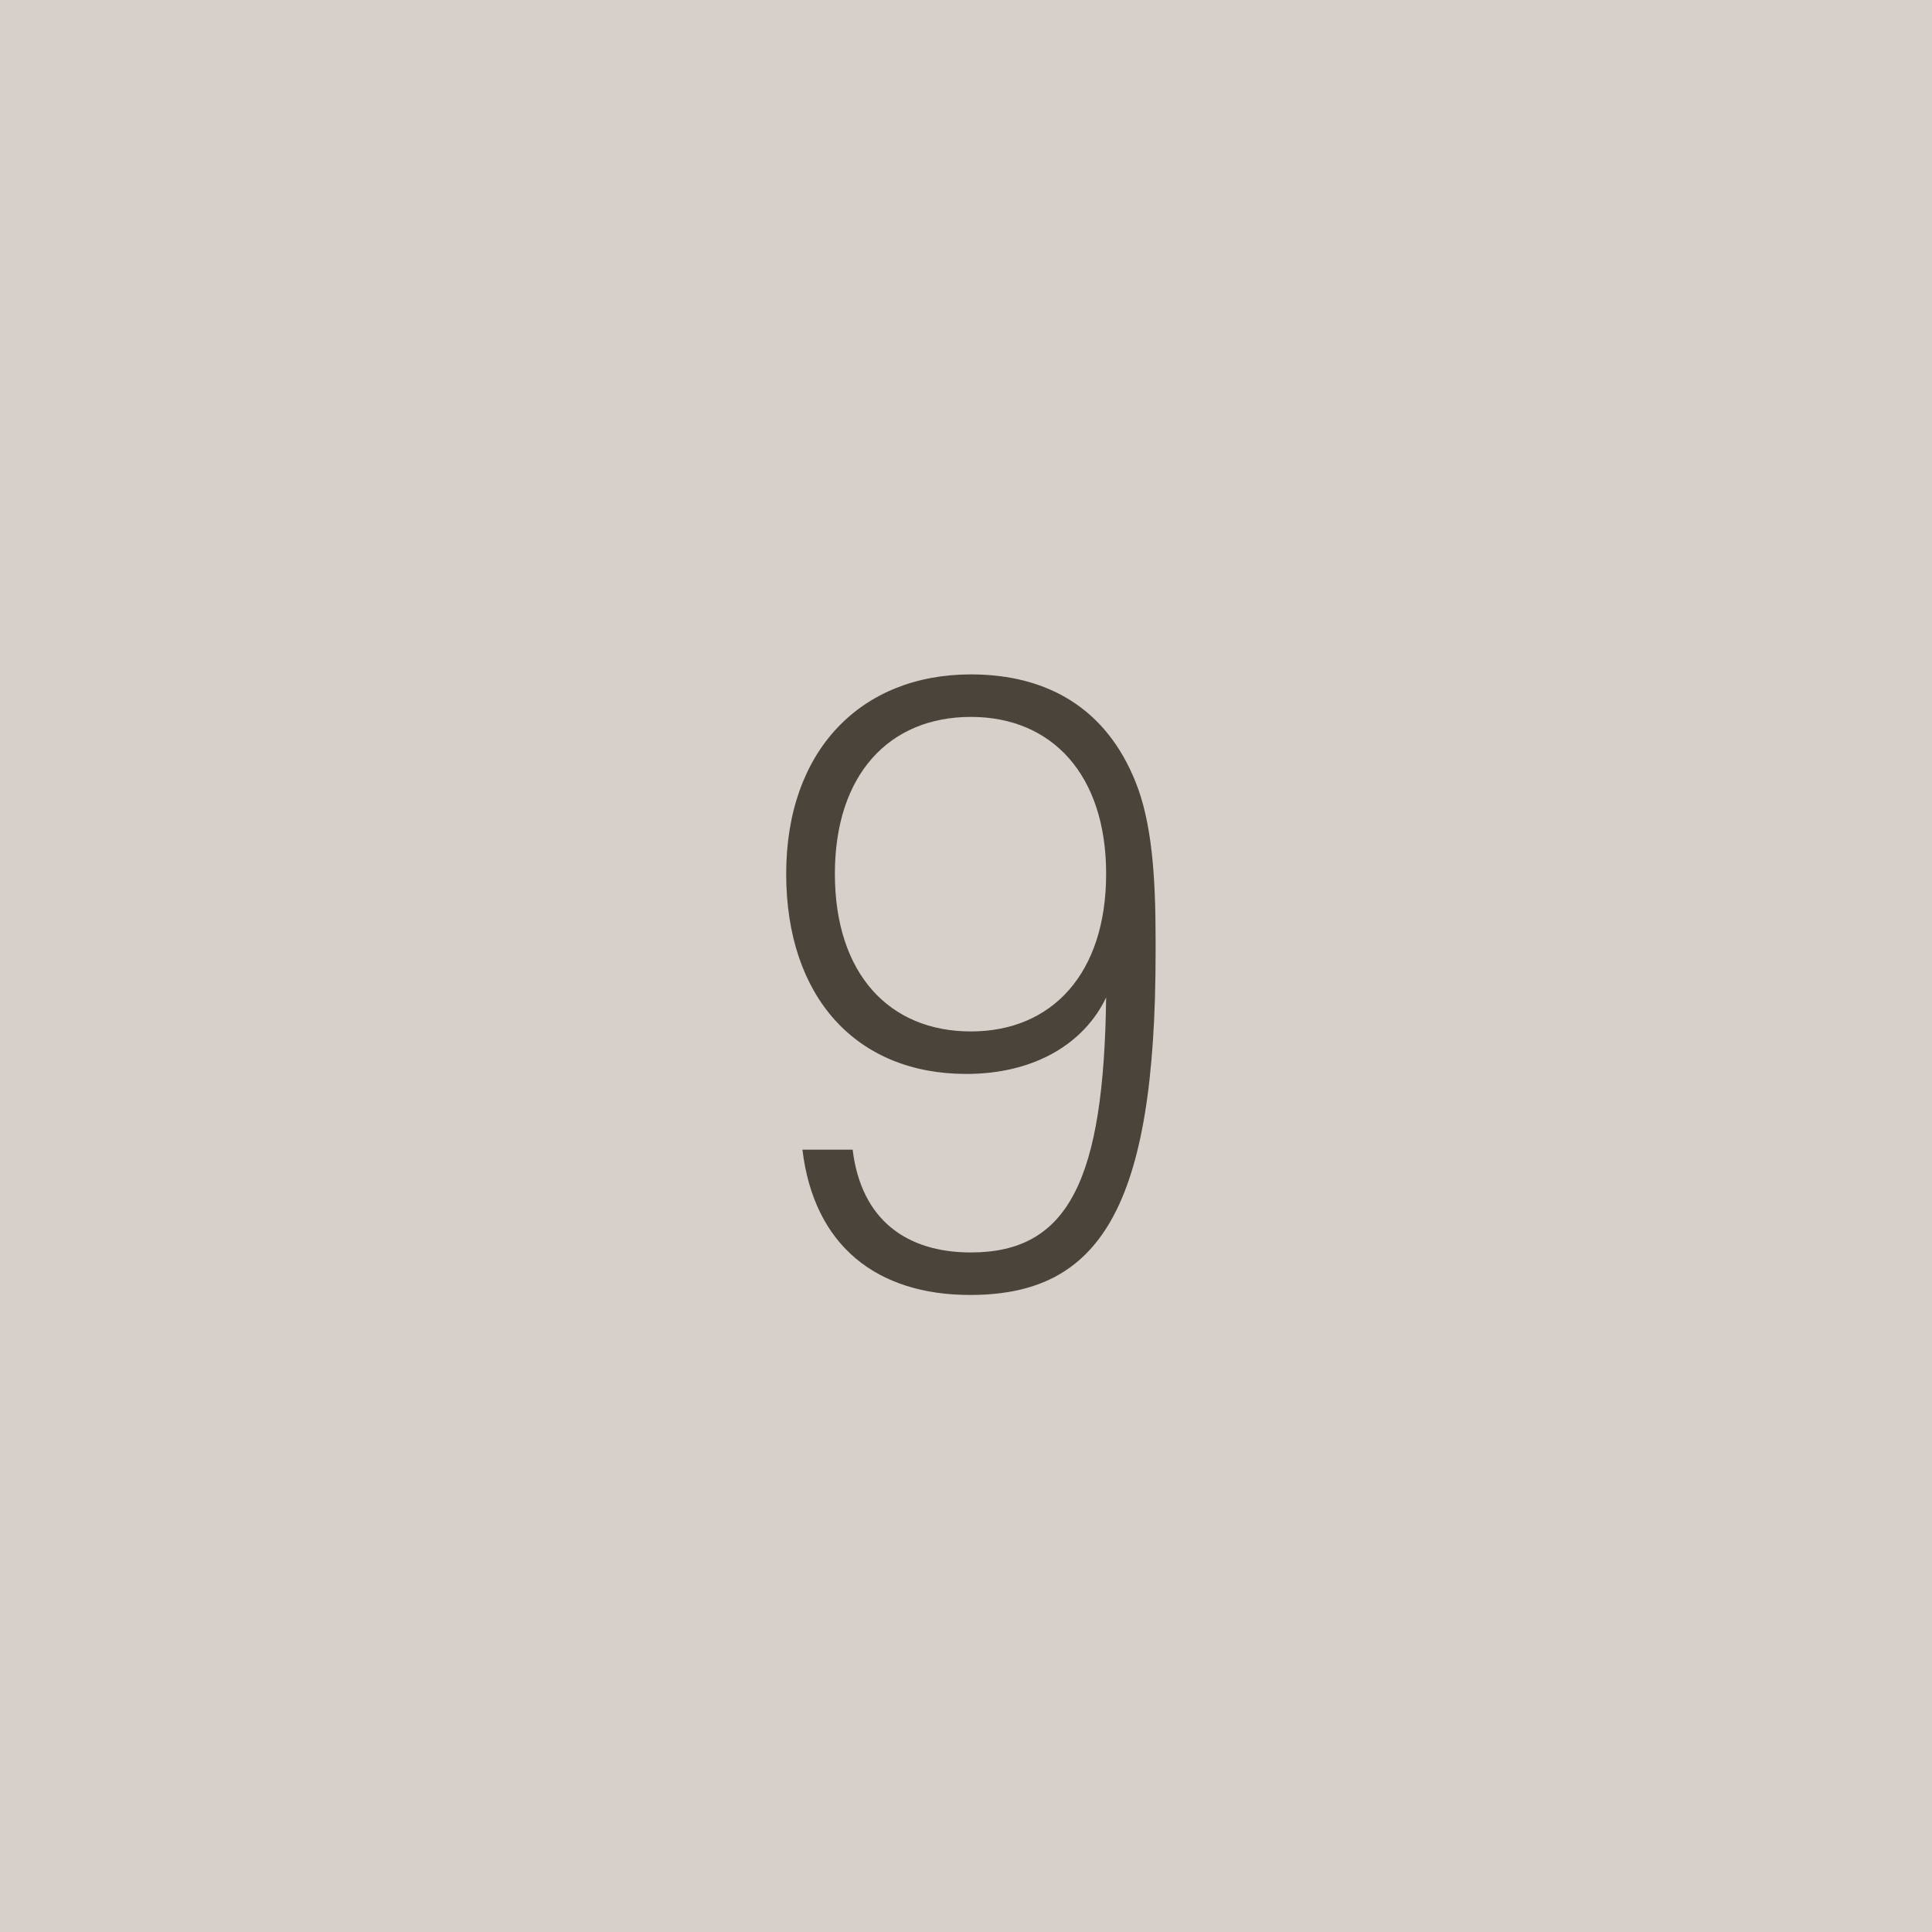 <svg width="60" height="60" viewBox="0 0 60 60" fill="none" xmlns="http://www.w3.org/2000/svg">
<path d="M0 0H60V60H0V0Z" fill="#D7CFC9"/>
<path d="M24.92 35.704H26.48C26.744 37.888 28.16 38.896 30.152 38.896C33.2 38.896 34.28 36.616 34.352 30.976C33.68 32.392 32.144 33.352 30.008 33.352C26.6 33.352 24.416 30.976 24.416 27.136C24.416 23.296 26.744 20.944 30.152 20.944C32.528 20.944 34.352 22 35.264 24.28C35.768 25.528 35.888 27.184 35.888 29.176V29.584C35.888 37.552 34.136 40.216 30.128 40.216C27.248 40.216 25.28 38.704 24.92 35.704ZM30.152 22.264C27.608 22.264 25.928 24.064 25.928 27.136C25.928 30.232 27.608 32.032 30.152 32.032C32.672 32.032 34.352 30.232 34.352 27.136C34.352 24.064 32.672 22.264 30.152 22.264Z" fill="#4B443B"/>
</svg>

